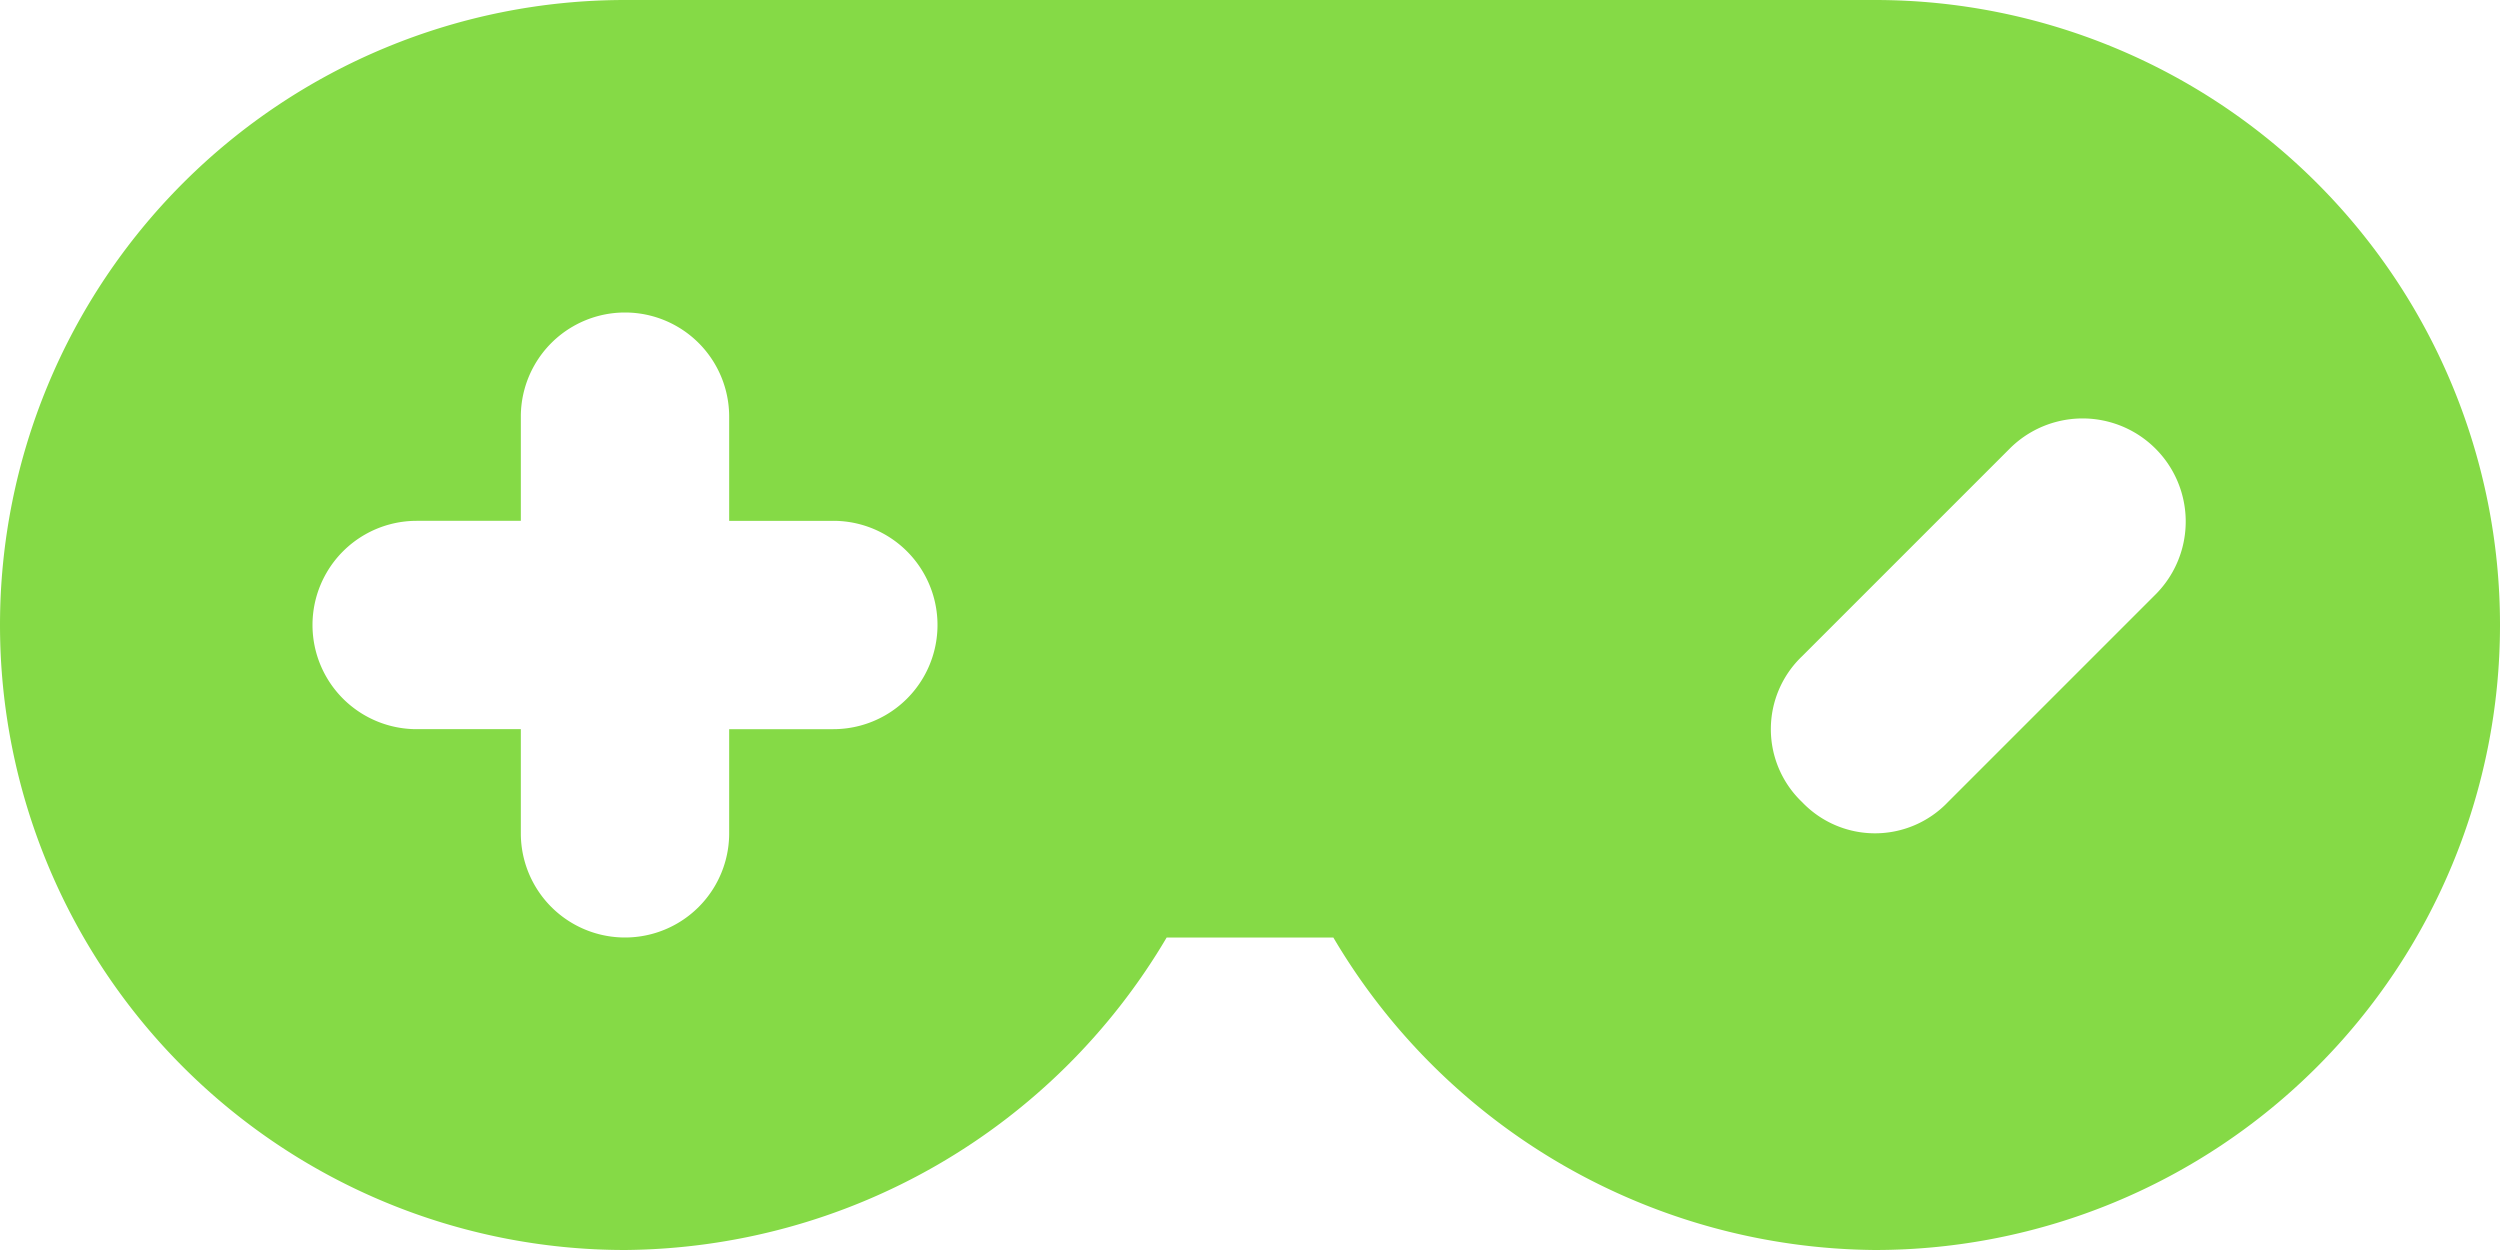 <svg xmlns="http://www.w3.org/2000/svg" width="24" height="12" viewBox="0 0 24 12">
  <defs>
    <style>
      .cls-1 {
        fill: #85da46;
        fill-rule: evenodd;
      }
    </style>
  </defs>
  <path id="game_channel.svg" class="cls-1" d="M417,747H405a6,6,0,0,0,0,12,6.092,6.092,0,0,0,5.2-3h1.6a6.092,6.092,0,0,0,5.2,3A6,6,0,0,0,417,747Zm-10,7h-1v1a1,1,0,0,1-2,0v-1h-1a1,1,0,0,1,0-2h1v-1a1,1,0,0,1,2,0v1h1A1,1,0,0,1,407,754Zm12.7-1.3-2,2a0.967,0.967,0,0,1-1.4,0,0.967,0.967,0,0,1,0-1.4l2-2A0.99,0.99,0,0,1,419.7,752.7Z" transform="translate(-399 -747)"/>
</svg>
